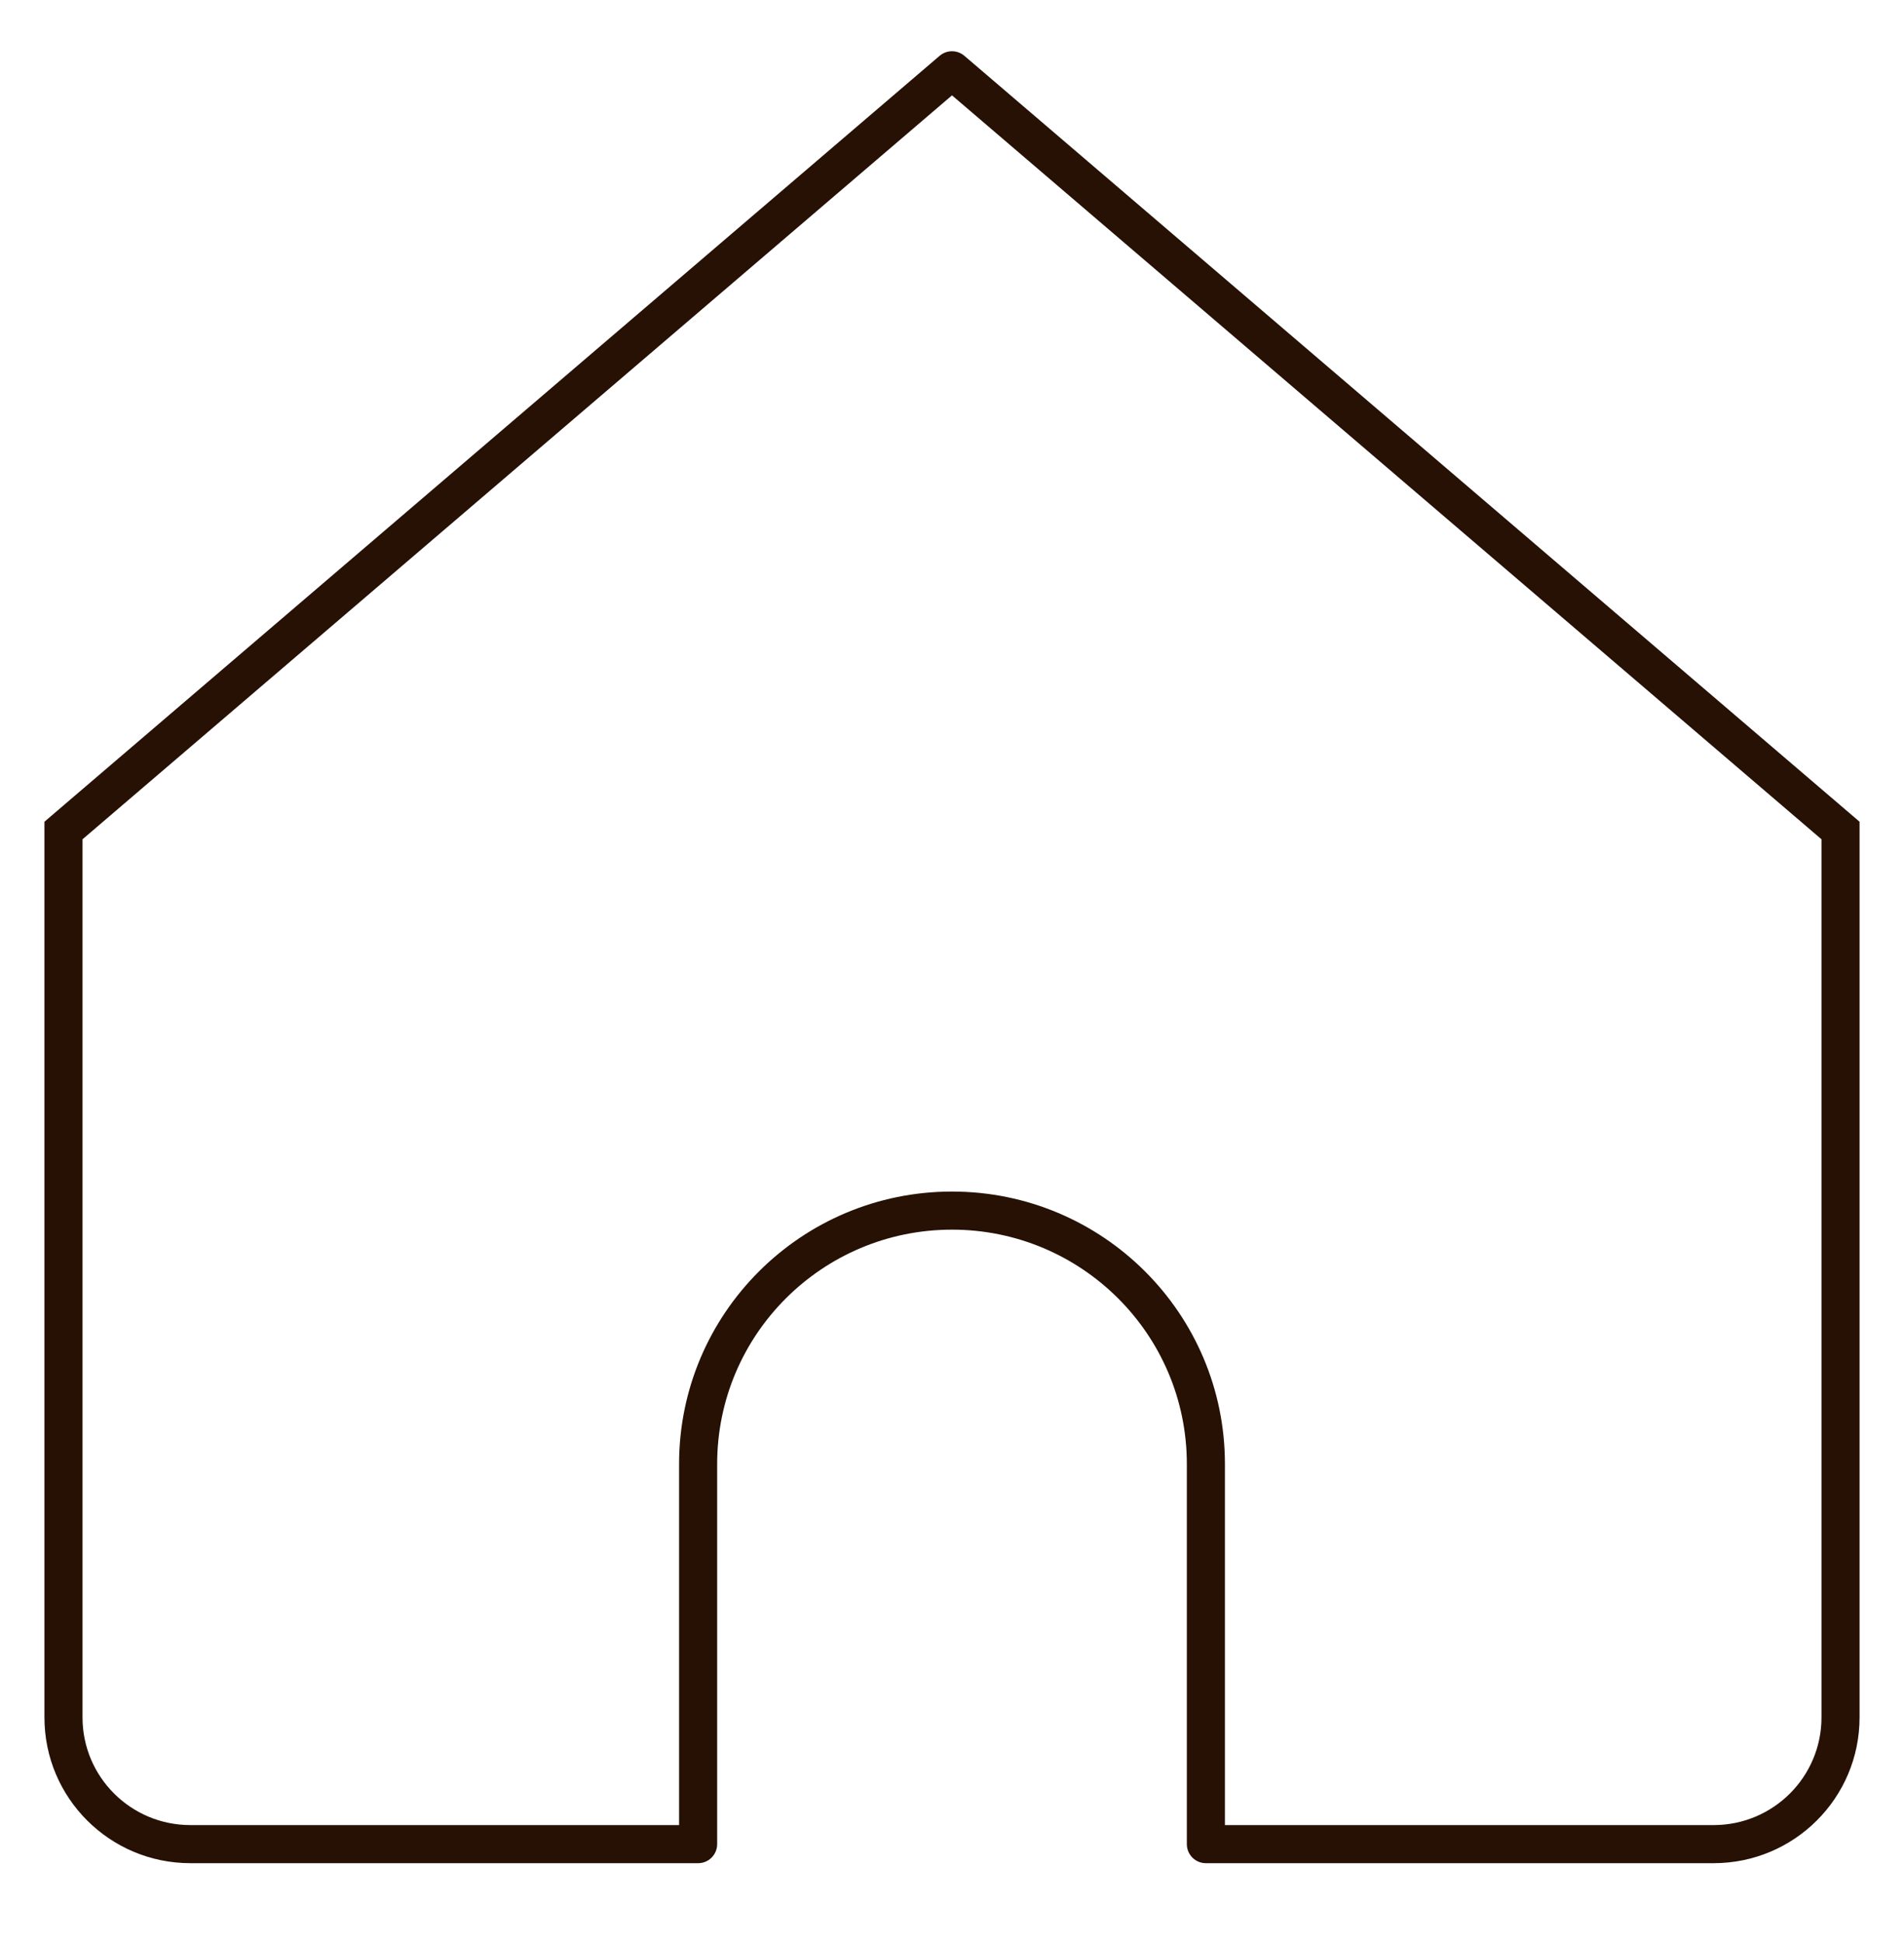 <svg width="50" height="51" viewBox="0 0 50 51" fill="none" xmlns="http://www.w3.org/2000/svg">
<path d="M25 1.845L25.325 1.465C25.138 1.305 24.862 1.305 24.675 1.465L25 1.845ZM1.667 21.799L1.342 21.419L1.167 21.569V21.799H1.667ZM18.333 48.405V48.905C18.61 48.905 18.833 48.681 18.833 48.405H18.333ZM31.667 48.405H31.167C31.167 48.681 31.391 48.905 31.667 48.905V48.405ZM48.333 21.799H48.833V21.569L48.658 21.419L48.333 21.799ZM5 48.905H18.333V47.905H5V48.905ZM48.658 21.419L25.325 1.465L24.675 2.225L48.008 22.179L48.658 21.419ZM24.675 1.465L1.342 21.419L1.992 22.179L25.325 2.225L24.675 1.465ZM18.833 48.405V38.428H17.833V48.405H18.833ZM31.167 38.428V48.405H32.167V38.428H31.167ZM31.667 48.905H45V47.905H31.667V48.905ZM48.833 45.08V21.799H47.833V45.08H48.833ZM1.167 21.799V45.08H2.167V21.799H1.167ZM25 32.276C28.407 32.276 31.167 35.032 31.167 38.428H32.167C32.167 34.477 28.957 31.276 25 31.276V32.276ZM25 31.276C21.043 31.276 17.833 34.477 17.833 38.428H18.833C18.833 35.032 21.593 32.276 25 32.276V31.276ZM45 48.905C47.116 48.905 48.833 47.194 48.833 45.08H47.833C47.833 46.639 46.566 47.905 45 47.905V48.905ZM5 47.905C3.434 47.905 2.167 46.639 2.167 45.08H1.167C1.167 47.194 2.884 48.905 5 48.905V47.905Z" fill="#261104"/>
</svg>

